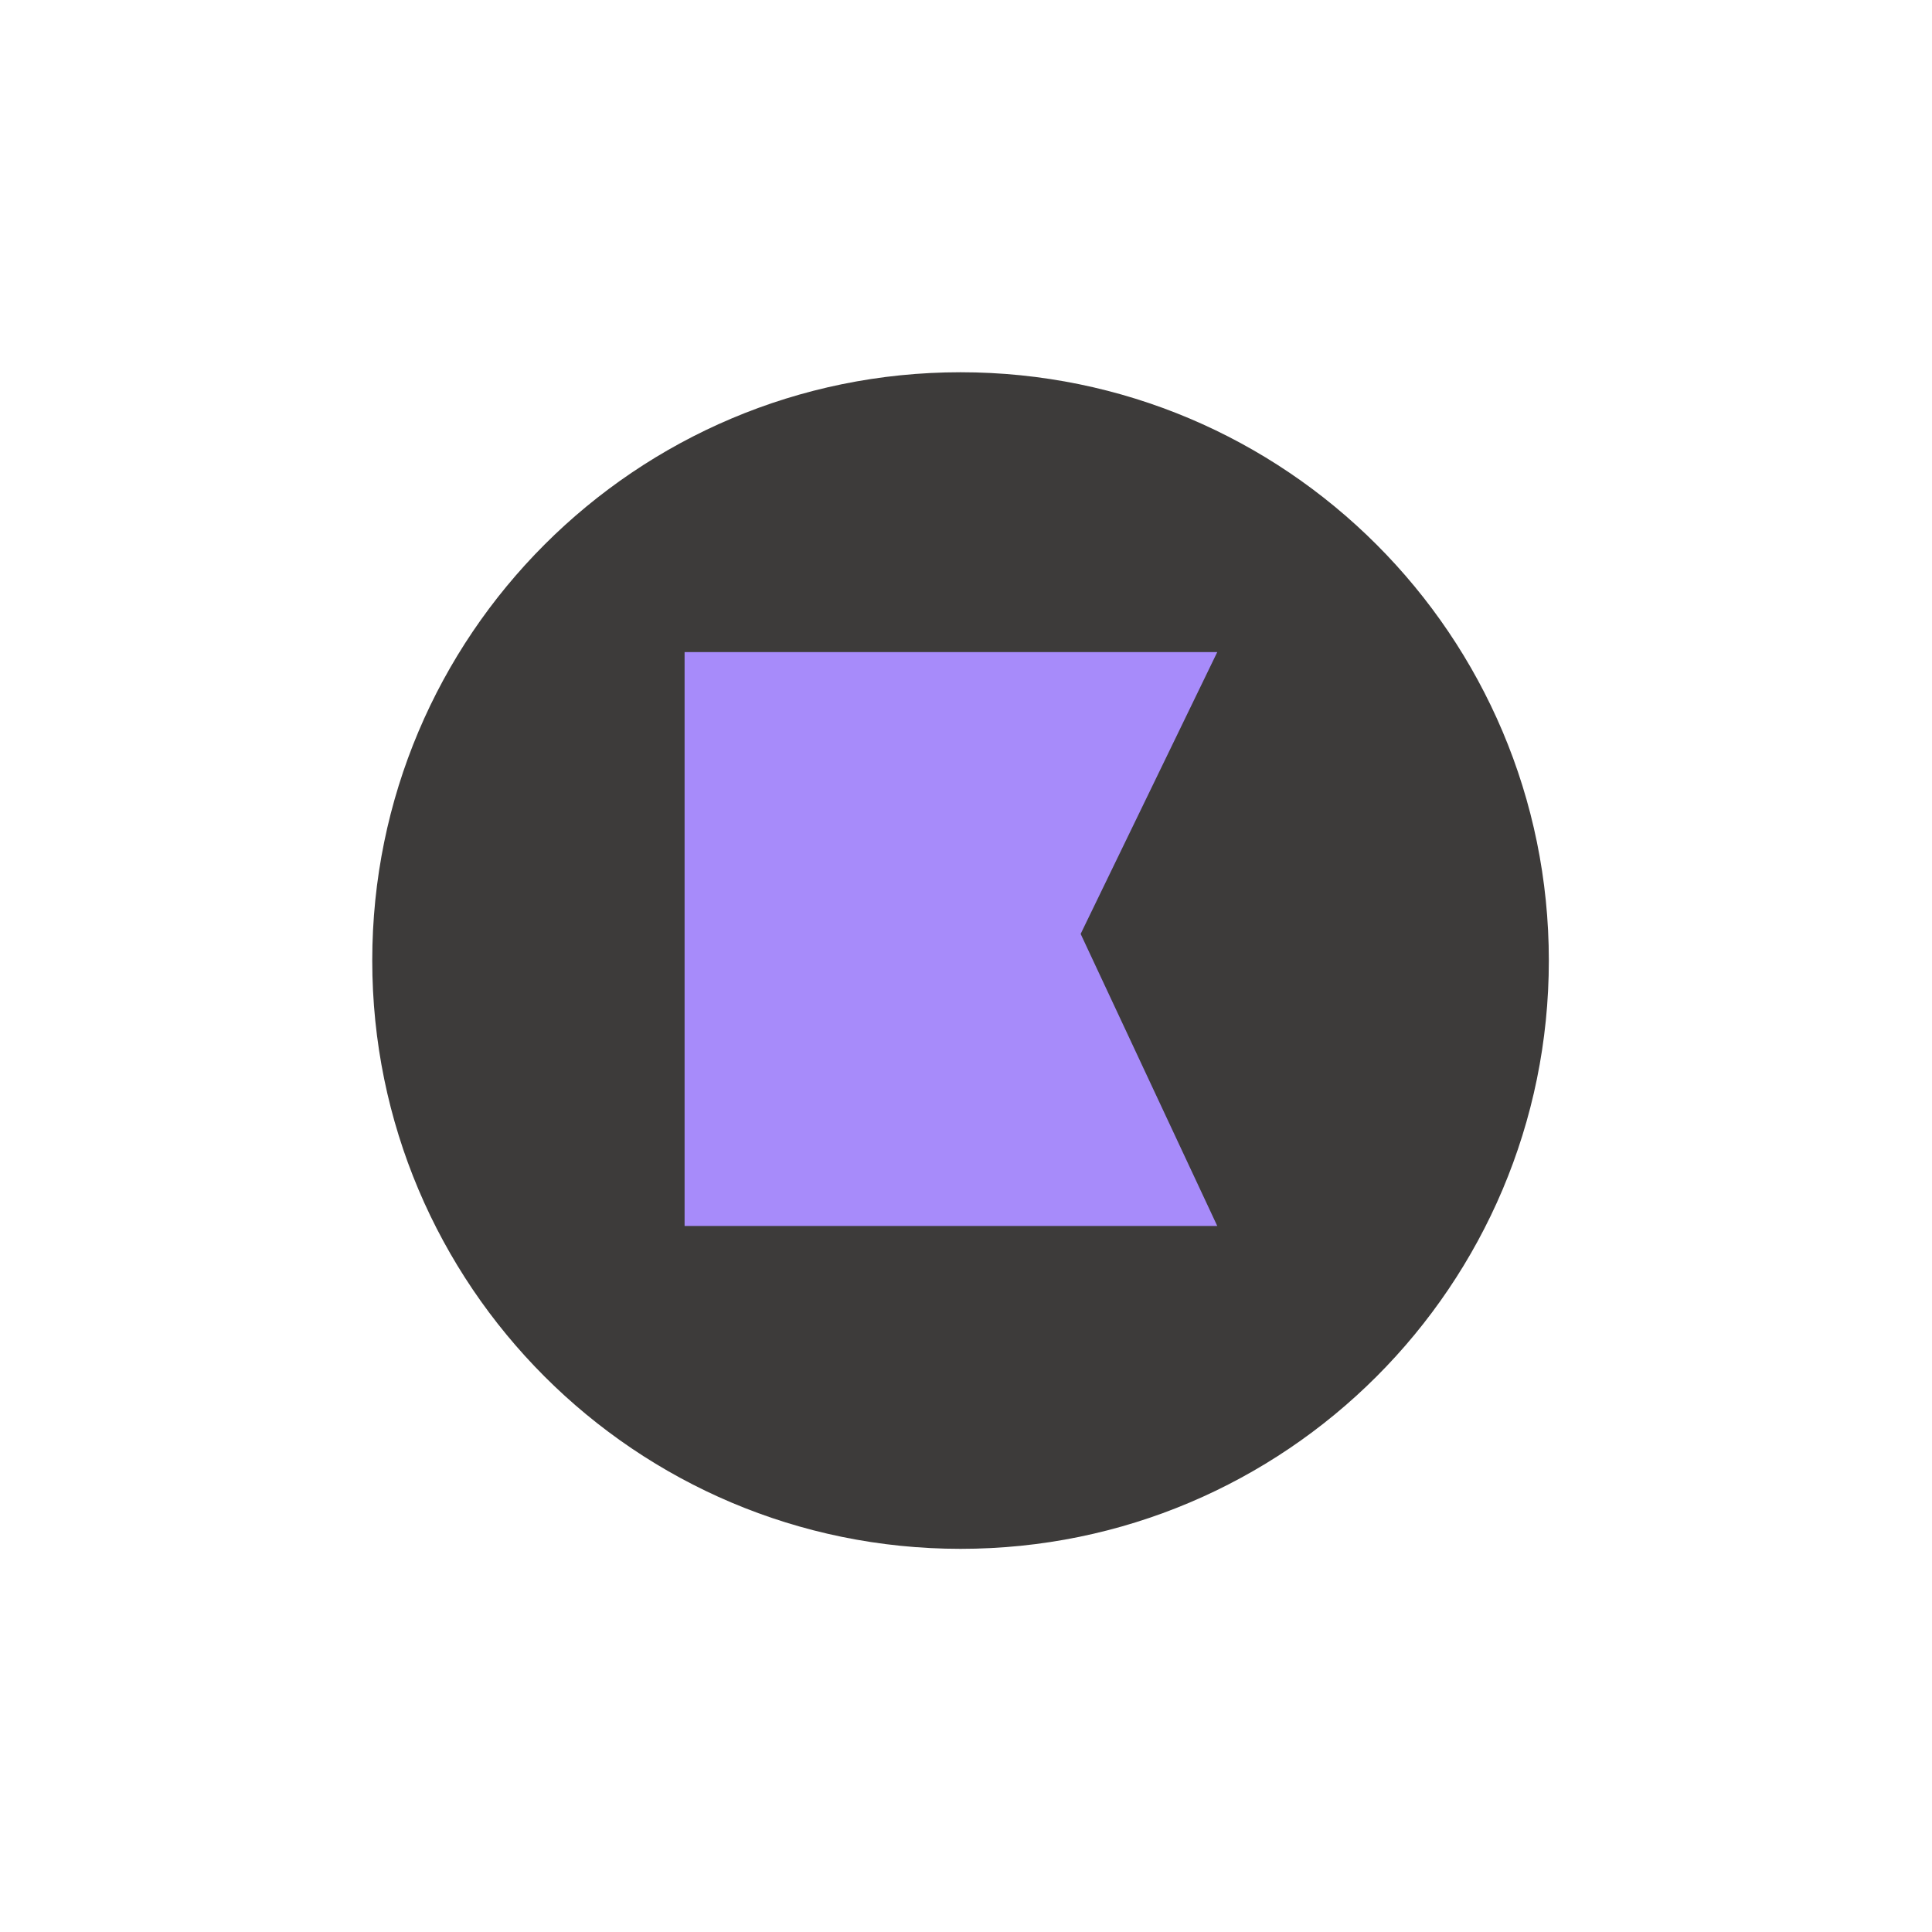 <svg xmlns="http://www.w3.org/2000/svg" xmlns:xlink="http://www.w3.org/1999/xlink" width="500" zoomAndPan="magnify" viewBox="0 0 375 375" height="500" preserveAspectRatio="xMidYMid meet" version="1.0"><defs><g/><clipPath id="9d4c16a774"><path d="M 72.254 72.254 L 300.629 72.254 L 300.629 300.629 L 72.254 300.629 Z M 72.254 72.254 " clip-rule="nonzero"/></clipPath><clipPath id="c9f1cc4525"><path d="M 186.441 72.254 C 123.379 72.254 72.254 123.379 72.254 186.441 C 72.254 249.504 123.379 300.629 186.441 300.629 C 249.504 300.629 300.629 249.504 300.629 186.441 C 300.629 123.379 249.504 72.254 186.441 72.254 Z M 186.441 72.254 " clip-rule="nonzero"/></clipPath></defs><g clip-path="url(#9d4c16a774)"><g clip-path="url(#c9f1cc4525)"><path fill="#3d3b3a" d="M 72.254 72.254 L 300.629 72.254 L 300.629 300.629 L 72.254 300.629 Z M 72.254 72.254 " fill-opacity="1" fill-rule="nonzero"/></g></g><g fill="#a78bfa" fill-opacity="1"><g transform="translate(132.879, 238.194)"><g><path d="M 76.875 -56.922 L 103.391 -0.234 L 0 -0.234 L 0 -111.625 L 103.391 -111.625 Z M 76.875 -56.922 "/></g></g></g></svg>